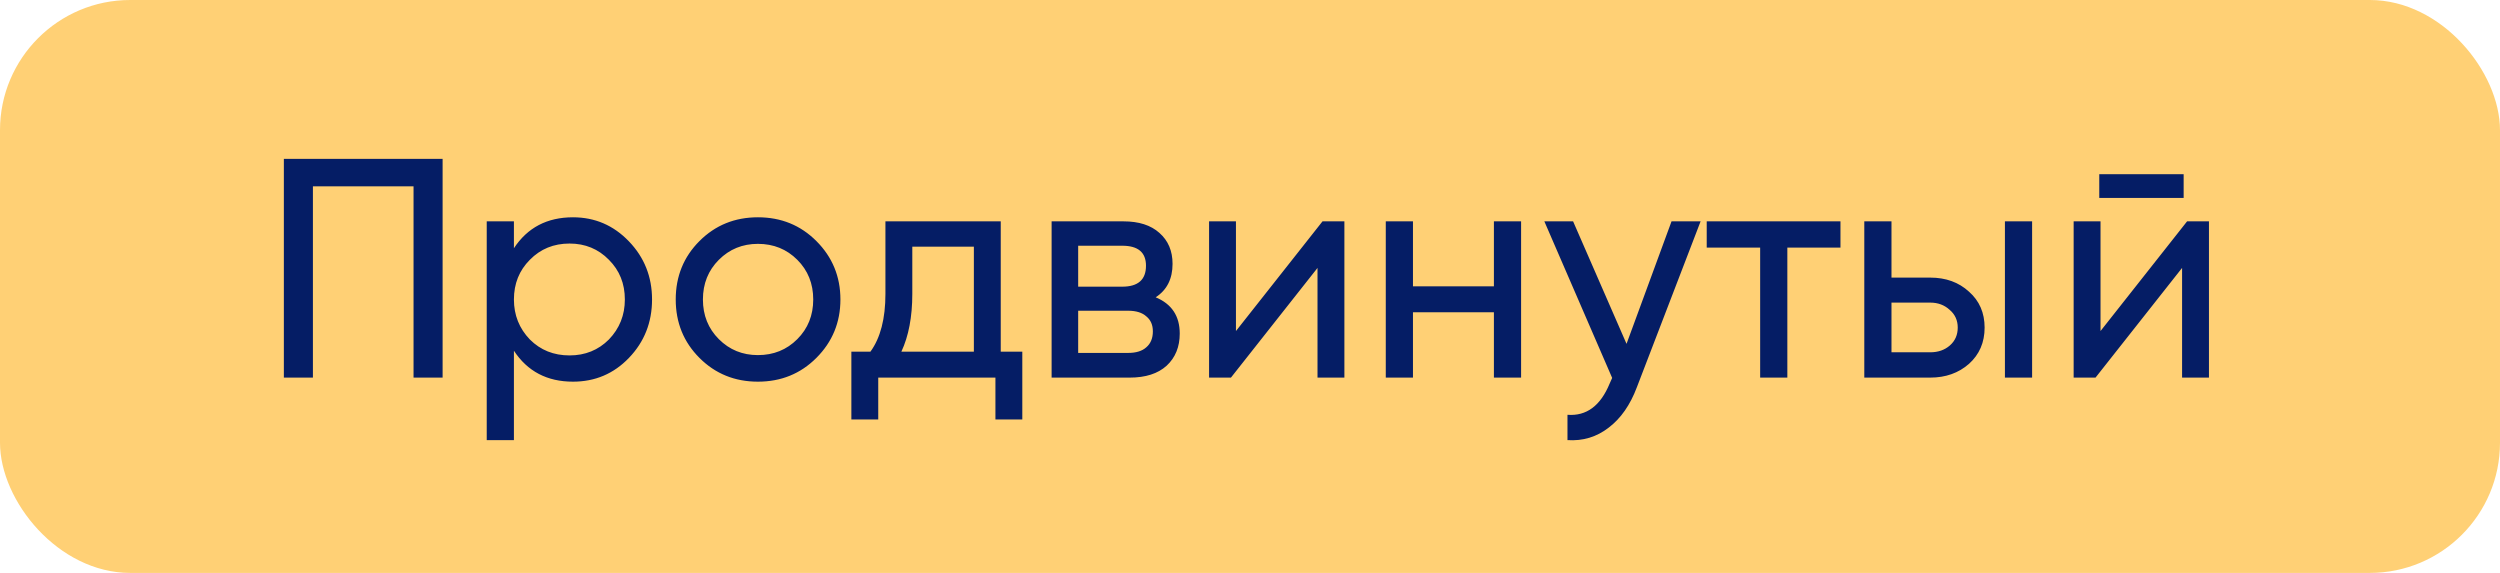 <svg width="192" height="44" viewBox="0 0 192 44" fill="none" xmlns="http://www.w3.org/2000/svg">
<rect width="192" height="44" rx="10" fill="#FFD075"/>
<path d="M21.8 12.2H33.992V29H31.76V14.312H24.032V29H21.8V12.2ZM44.005 16.688C45.685 16.688 47.117 17.304 48.301 18.536C49.485 19.768 50.077 21.256 50.077 23C50.077 24.76 49.485 26.256 48.301 27.488C47.133 28.704 45.701 29.312 44.005 29.312C42.021 29.312 40.509 28.52 39.469 26.936V33.8H37.381V17H39.469V19.064C40.509 17.48 42.021 16.688 44.005 16.688ZM43.741 27.296C44.941 27.296 45.949 26.888 46.765 26.072C47.581 25.224 47.989 24.2 47.989 23C47.989 21.784 47.581 20.768 46.765 19.952C45.949 19.12 44.941 18.704 43.741 18.704C42.525 18.704 41.509 19.12 40.693 19.952C39.877 20.768 39.469 21.784 39.469 23C39.469 24.2 39.877 25.224 40.693 26.072C41.509 26.888 42.525 27.296 43.741 27.296ZM62.696 27.488C61.48 28.704 59.984 29.312 58.208 29.312C56.432 29.312 54.936 28.704 53.72 27.488C52.504 26.272 51.896 24.776 51.896 23C51.896 21.224 52.504 19.728 53.72 18.512C54.936 17.296 56.432 16.688 58.208 16.688C59.984 16.688 61.48 17.296 62.696 18.512C63.928 19.744 64.544 21.24 64.544 23C64.544 24.76 63.928 26.256 62.696 27.488ZM58.208 27.272C59.408 27.272 60.416 26.864 61.232 26.048C62.048 25.232 62.456 24.216 62.456 23C62.456 21.784 62.048 20.768 61.232 19.952C60.416 19.136 59.408 18.728 58.208 18.728C57.024 18.728 56.024 19.136 55.208 19.952C54.392 20.768 53.984 21.784 53.984 23C53.984 24.216 54.392 25.232 55.208 26.048C56.024 26.864 57.024 27.272 58.208 27.272ZM76.857 17V27.008H78.513V32.216H76.449V29H67.449V32.216H65.385V27.008H66.849C67.617 25.952 68.001 24.472 68.001 22.568V17H76.857ZM69.225 27.008H74.793V18.944H70.065V22.568C70.065 24.328 69.785 25.808 69.225 27.008ZM88.756 22.832C89.988 23.344 90.604 24.272 90.604 25.616C90.604 26.64 90.268 27.464 89.596 28.088C88.924 28.696 87.98 29 86.764 29H80.764V17H86.284C87.468 17 88.388 17.296 89.044 17.888C89.716 18.48 90.052 19.272 90.052 20.264C90.052 21.416 89.62 22.272 88.756 22.832ZM86.188 18.872H82.804V22.016H86.188C87.404 22.016 88.012 21.48 88.012 20.408C88.012 19.384 87.404 18.872 86.188 18.872ZM82.804 27.104H86.644C87.252 27.104 87.716 26.96 88.036 26.672C88.372 26.384 88.54 25.976 88.54 25.448C88.54 24.952 88.372 24.568 88.036 24.296C87.716 24.008 87.252 23.864 86.644 23.864H82.804V27.104ZM94.921 25.424L101.569 17H103.249V29H101.185V20.576L94.537 29H92.857V17H94.921V25.424ZM114.732 21.992V17H116.82V29H114.732V23.984H108.516V29H106.428V17H108.516V21.992H114.732ZM124.918 26.408L128.374 17H130.606L125.71 29.744C125.198 31.104 124.478 32.136 123.55 32.84C122.622 33.56 121.566 33.88 120.382 33.8V31.856C121.838 31.968 122.918 31.168 123.622 29.456L123.814 29.024L118.606 17H120.814L124.918 26.408ZM131.076 17H141.348V19.016H137.268V29H135.18V19.016H131.076V17ZM145.266 21.32H148.242C149.442 21.32 150.434 21.68 151.218 22.4C152.018 23.104 152.418 24.024 152.418 25.16C152.418 26.296 152.018 27.224 151.218 27.944C150.418 28.648 149.426 29 148.242 29H143.178V17H145.266V21.32ZM153.978 29V17H156.066V29H153.978ZM145.266 27.056H148.242C148.85 27.056 149.354 26.88 149.754 26.528C150.154 26.176 150.354 25.72 150.354 25.16C150.354 24.6 150.146 24.144 149.73 23.792C149.33 23.424 148.834 23.24 148.242 23.24H145.266V27.056ZM167.704 15.2H161.224V13.376H167.704V15.2ZM161.32 25.424L167.968 17H169.648V29H167.584V20.576L160.936 29H159.256V17H161.32V25.424Z" fill="#051D65"/>
</svg>
